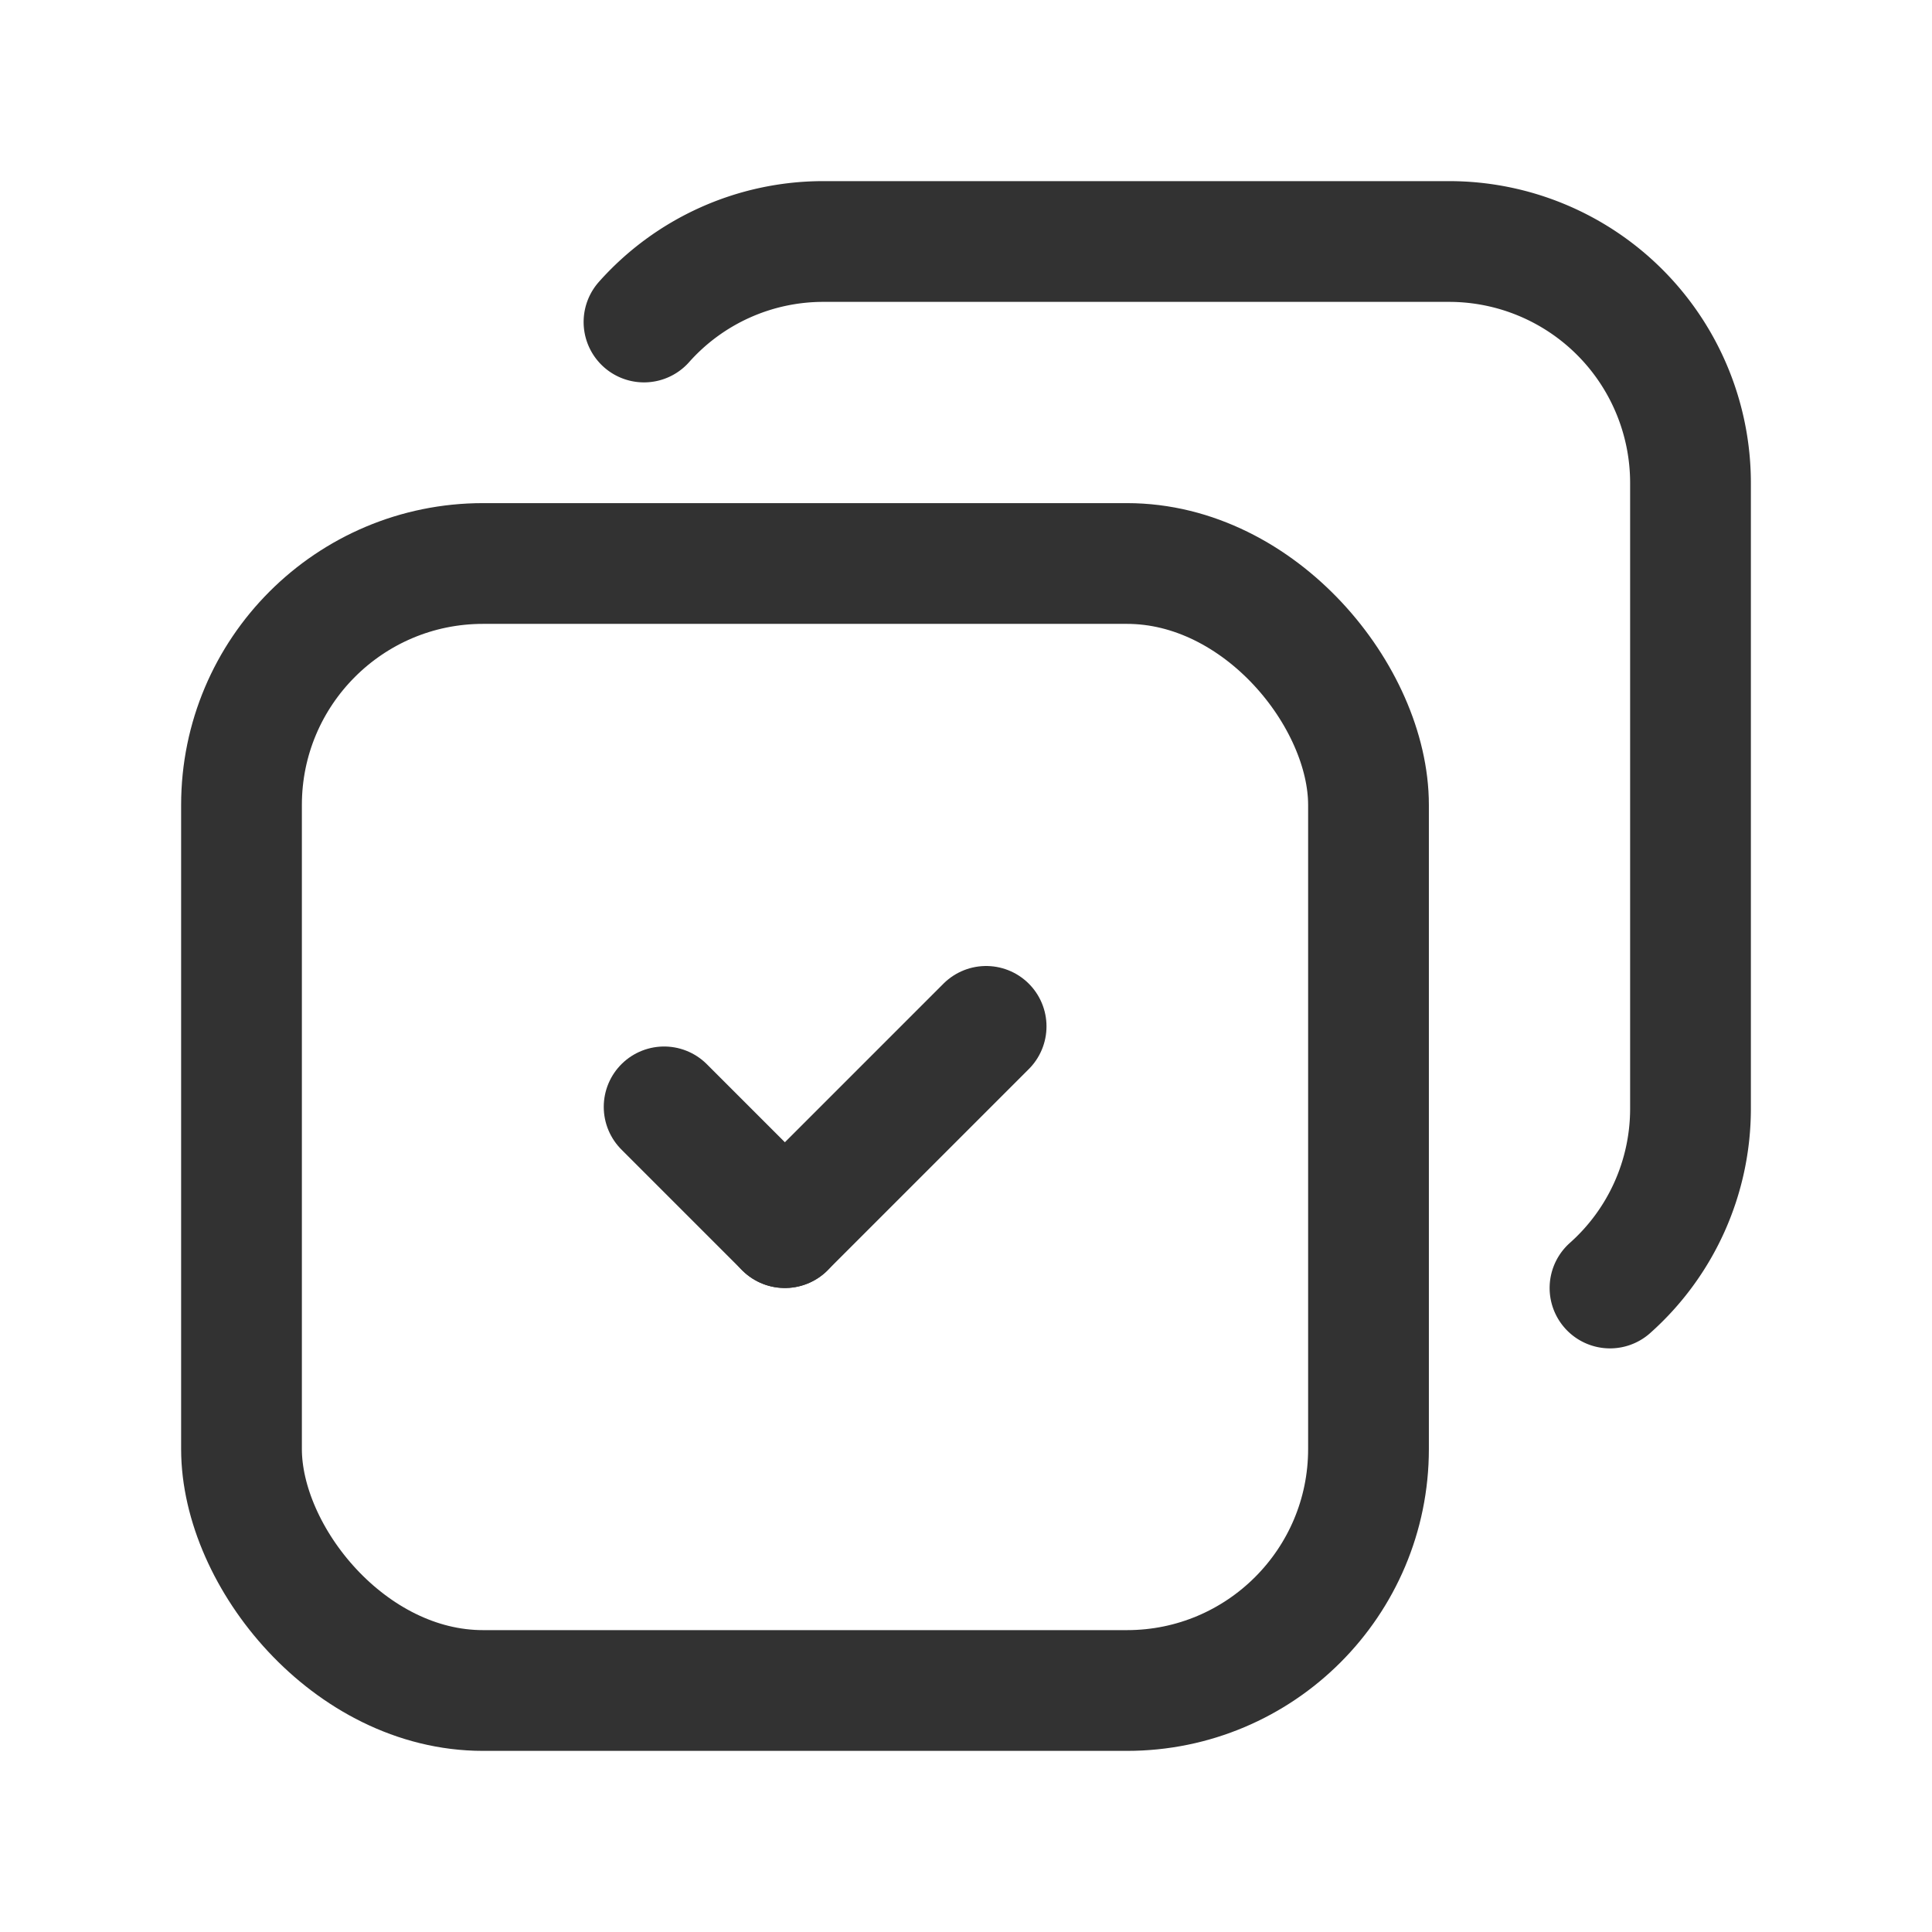 <svg xmlns="http://www.w3.org/2000/svg" viewBox="0 0 24 24"><rect x="3" y="7" width="14" height="14" rx="3" stroke-width="1.5" stroke="#323232" stroke-linecap="round" stroke-linejoin="round" fill="none"/><path d="M20,16a2.981,2.981,0,0,0,1-2.221V6a3,3,0,0,0-3-3H10.221A2.981,2.981,0,0,0,8,4" fill="none" stroke="#323232" stroke-linecap="round" stroke-linejoin="round" stroke-width="1.5"/><line x1="8.25" y1="13.75" x2="9.75" y2="15.25" fill="none" stroke="#323232" stroke-linecap="round" stroke-linejoin="round" stroke-width="1.5"/><line x1="12.25" y1="12.75" x2="9.75" y2="15.25" fill="none" stroke="#323232" stroke-linecap="round" stroke-linejoin="round" stroke-width="1.5"/><path d="M0,0H24V24H0Z" fill="none"/></svg>